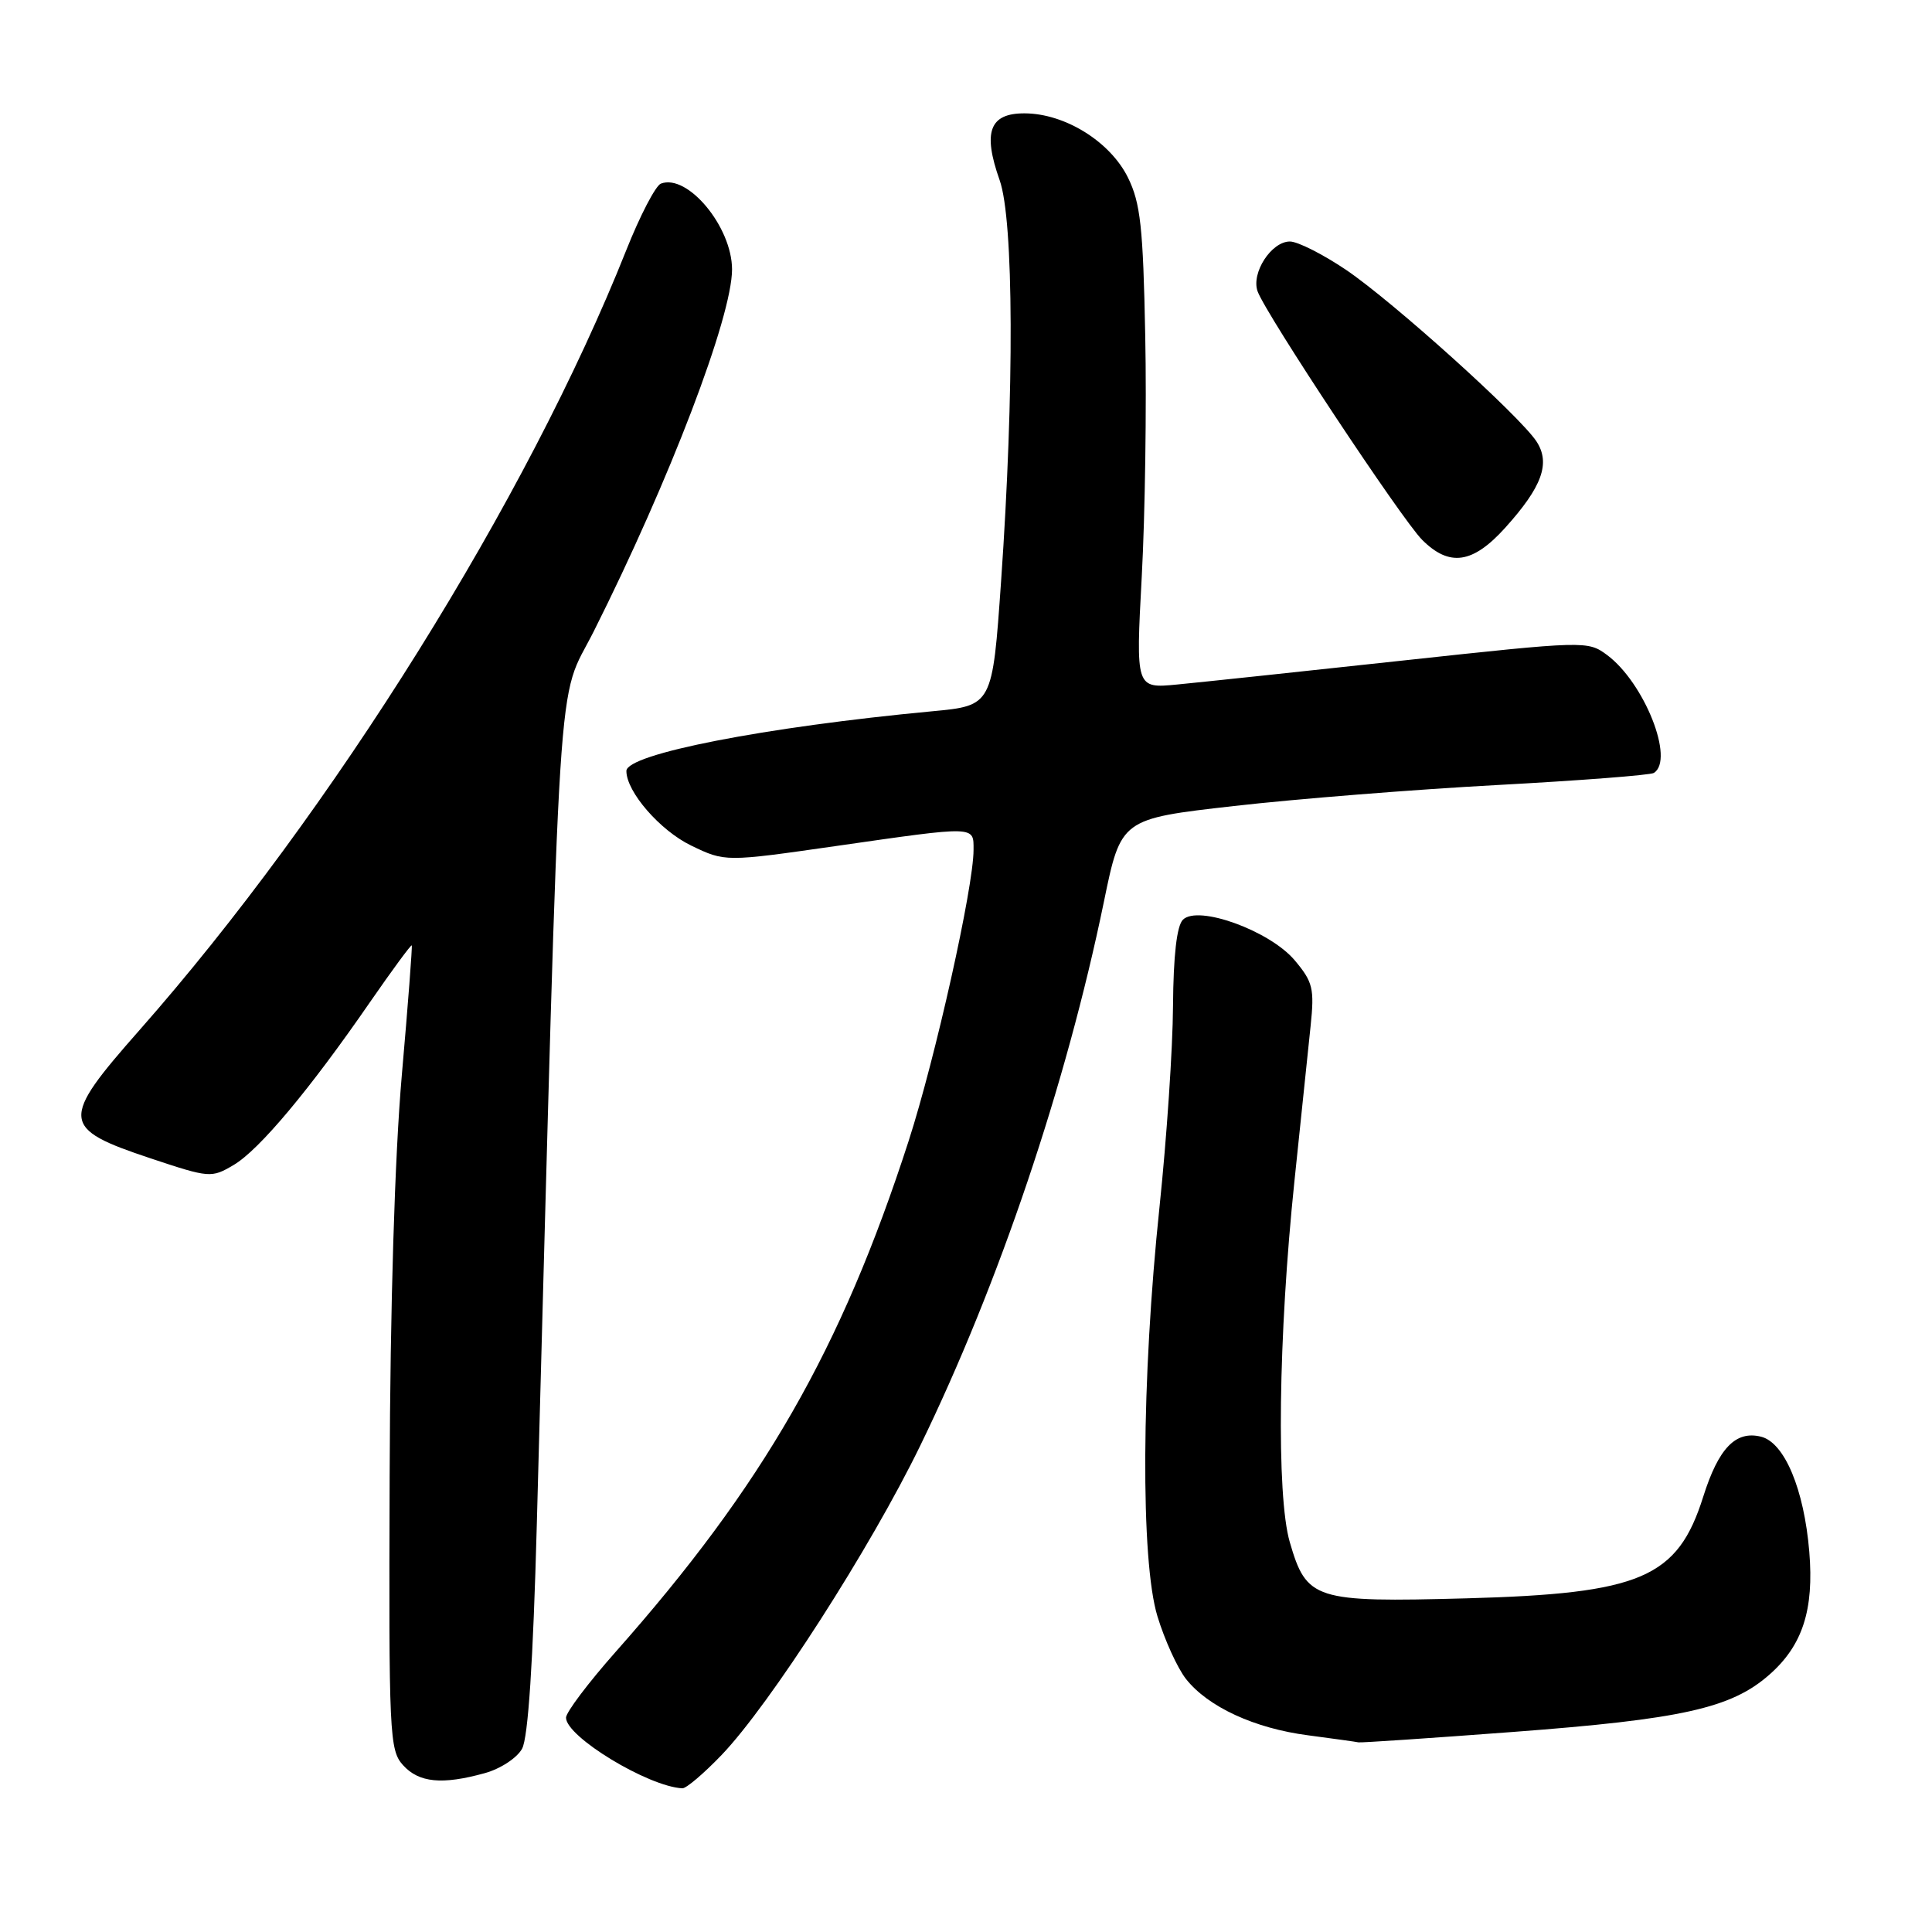 <?xml version="1.0" encoding="UTF-8" standalone="no"?>
<!DOCTYPE svg PUBLIC "-//W3C//DTD SVG 1.1//EN" "http://www.w3.org/Graphics/SVG/1.1/DTD/svg11.dtd" >
<svg xmlns="http://www.w3.org/2000/svg" xmlns:xlink="http://www.w3.org/1999/xlink" version="1.1" viewBox="0 0 256 256">
 <g >
 <path fill="currentColor"
d=" M 95.61 232.55 C 102.03 225.85 115.34 205.13 121.94 191.55 C 132.36 170.15 141.28 143.72 146.27 119.50 C 148.53 108.50 148.53 108.50 163.52 106.80 C 171.76 105.86 187.45 104.61 198.39 104.02 C 209.32 103.43 218.66 102.71 219.14 102.42 C 221.94 100.68 217.88 90.45 212.93 86.78 C 210.39 84.90 210.03 84.91 185.93 87.52 C 172.49 88.98 159.02 90.41 155.99 90.70 C 150.49 91.23 150.49 91.23 151.29 76.37 C 151.73 68.19 151.94 53.85 151.75 44.50 C 151.47 30.08 151.12 26.90 149.46 23.53 C 147.11 18.77 141.12 15.04 135.77 15.02 C 131.12 15.00 130.19 17.47 132.46 23.88 C 134.33 29.18 134.41 51.80 132.65 77.00 C 131.50 93.50 131.50 93.50 123.50 94.25 C 101.38 96.33 83.00 99.91 83.00 102.16 C 83.00 104.91 87.45 110.04 91.58 112.04 C 96.08 114.21 96.08 114.21 110.79 112.10 C 129.47 109.42 129.00 109.41 129.00 112.62 C 129.00 117.56 123.95 140.18 120.40 151.18 C 111.47 178.80 101.15 196.80 81.56 218.90 C 77.95 222.98 75.00 226.89 75.00 227.60 C 75.00 230.13 85.90 236.74 90.42 236.96 C 90.93 236.98 93.26 235.00 95.61 232.55 Z  M 64.24 234.95 C 66.31 234.38 68.52 232.93 69.18 231.71 C 69.98 230.24 70.64 220.25 71.13 202.00 C 74.34 83.55 73.70 93.55 78.68 83.65 C 88.74 63.61 97.00 41.98 97.00 35.69 C 96.99 30.06 91.11 22.98 87.57 24.33 C 86.87 24.60 84.80 28.58 82.98 33.16 C 69.90 66.07 43.99 107.58 18.48 136.50 C 7.93 148.46 8.02 149.51 19.96 153.49 C 27.77 156.09 28.01 156.11 30.97 154.36 C 34.35 152.36 41.02 144.40 49.04 132.77 C 51.98 128.52 54.46 125.15 54.56 125.27 C 54.65 125.40 54.06 133.15 53.24 142.50 C 52.31 153.17 51.70 172.96 51.63 195.64 C 51.51 229.87 51.60 231.89 53.40 233.89 C 55.51 236.22 58.58 236.52 64.24 234.95 Z  M 200.50 229.49 C 222.83 227.81 229.40 226.35 234.43 221.92 C 238.85 218.05 240.38 213.32 239.74 205.61 C 239.05 197.33 236.46 191.15 233.35 190.37 C 229.99 189.53 227.72 191.88 225.69 198.31 C 222.29 209.09 217.47 211.16 194.27 211.79 C 174.15 212.33 173.13 212.00 170.90 204.33 C 169.11 198.15 169.38 176.99 171.52 156.50 C 172.38 148.25 173.34 139.01 173.66 135.97 C 174.18 130.99 173.97 130.12 171.56 127.25 C 168.26 123.33 158.73 119.87 156.74 121.87 C 155.93 122.68 155.48 126.62 155.43 133.30 C 155.40 138.91 154.59 150.85 153.65 159.84 C 151.23 182.77 151.11 206.79 153.37 214.18 C 154.32 217.30 156.02 221.03 157.14 222.46 C 160.06 226.17 166.23 229.02 173.35 229.94 C 176.73 230.39 179.72 230.80 180.00 230.87 C 180.28 230.94 189.50 230.32 200.50 229.49 Z  M 199.43 69.95 C 204.34 64.51 205.48 61.38 203.59 58.49 C 201.34 55.07 184.58 39.97 178.35 35.75 C 175.29 33.69 171.95 32.00 170.92 32.00 C 168.46 32.00 165.76 36.17 166.64 38.61 C 167.74 41.65 185.74 68.83 188.44 71.53 C 192.05 75.14 195.14 74.70 199.43 69.95 Z "/>
</g>
</svg>